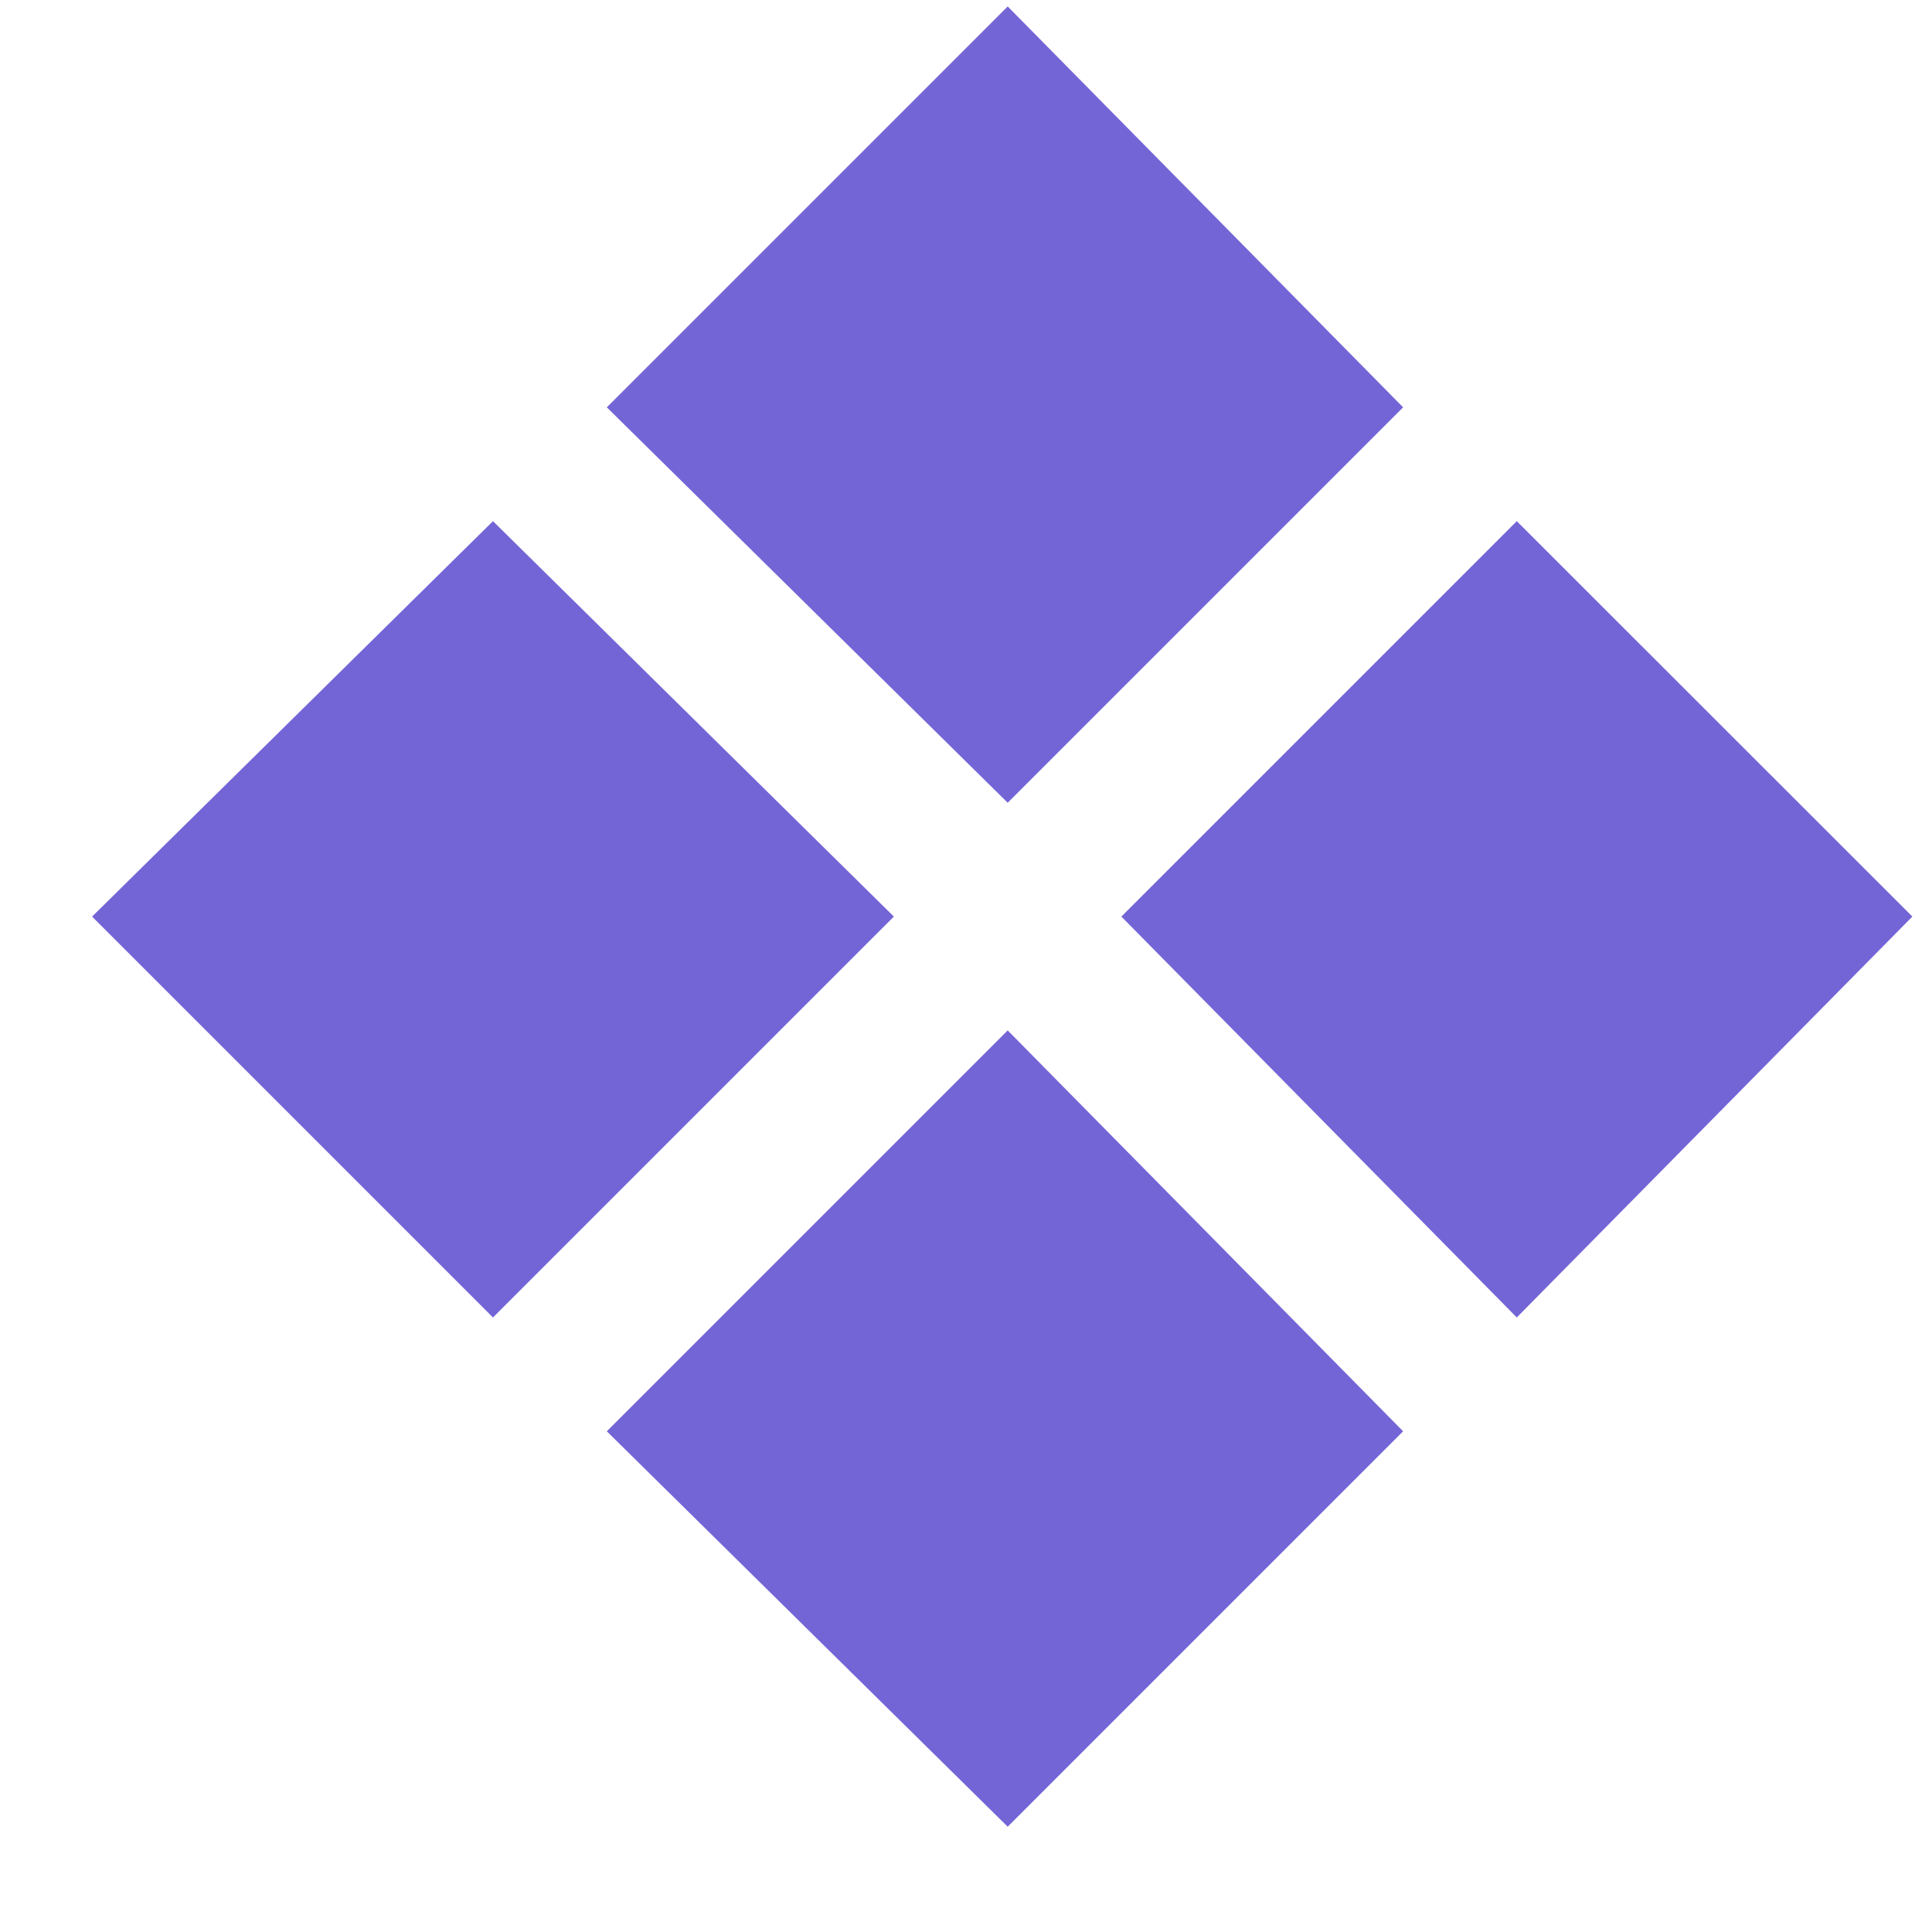 <svg width="12" height="12" viewBox="0 0 12 12" fill="none" xmlns="http://www.w3.org/2000/svg">
<path d="M8.715 2.53L6.259 4.986L3.769 2.53L6.259 0.04L8.715 2.53ZM11.878 5.693L9.421 8.183L6.965 5.693L9.421 3.237L11.878 5.693ZM5.552 5.693L3.062 8.183L0.572 5.693L3.062 3.237L5.552 5.693ZM8.715 8.89L6.259 11.346L3.769 8.89L6.259 6.4L8.715 8.89Z" fill="#7465D6"/>
</svg>
